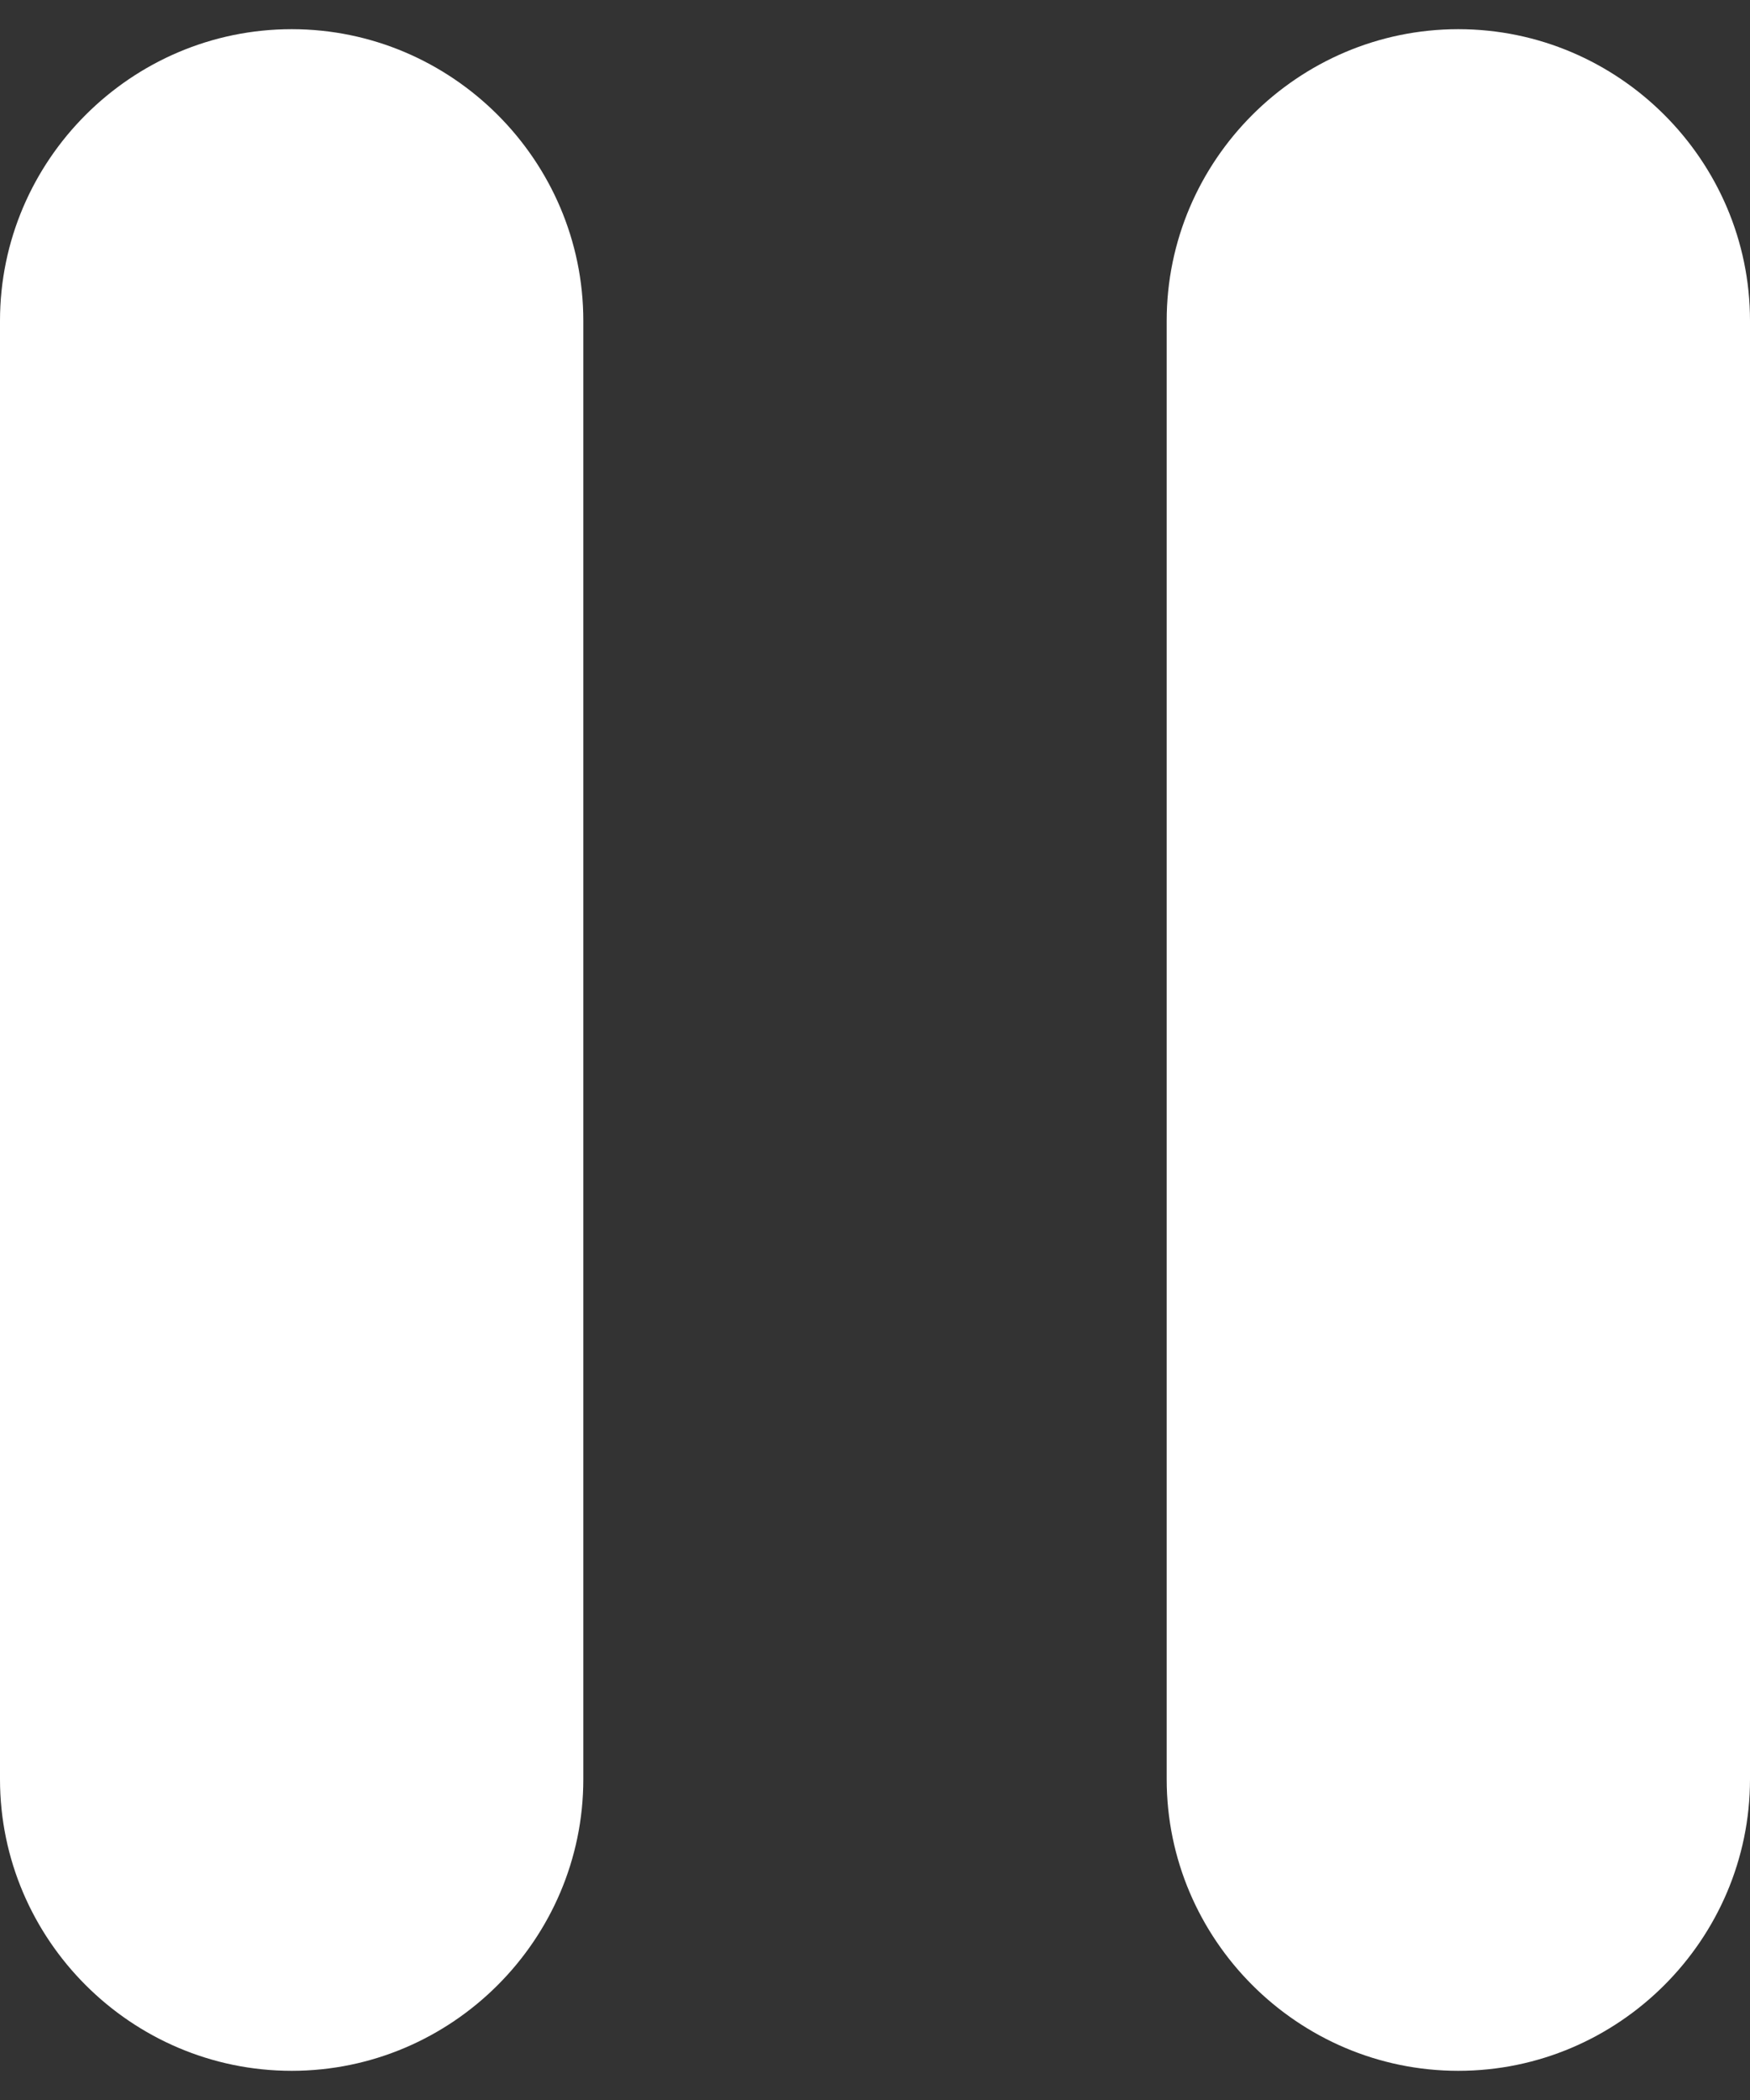 <svg width="40" height="48" viewBox="0 0 40 48" fill="none" xmlns="http://www.w3.org/2000/svg">
<rect x="0" y="0" width="40" height="48" fill="#333333" stroke="none"/>
<path d="M6.667 47.333C10.333 47.333 13.333 44.333 13.333 40.667V7.333C13.333 3.667 10.333 0.667 6.667 0.667C3 0.667 0 3.667 0 7.333V40.667C0 44.333 3 47.333 6.667 47.333ZM26.667 7.333V40.667C26.667 44.333 29.667 47.333 33.333 47.333C37 47.333 40 44.333 40 40.667V7.333C40 3.667 37 0.667 33.333 0.667C29.667 0.667 26.667 3.667 26.667 7.333Z" fill="white"/>
</svg>
